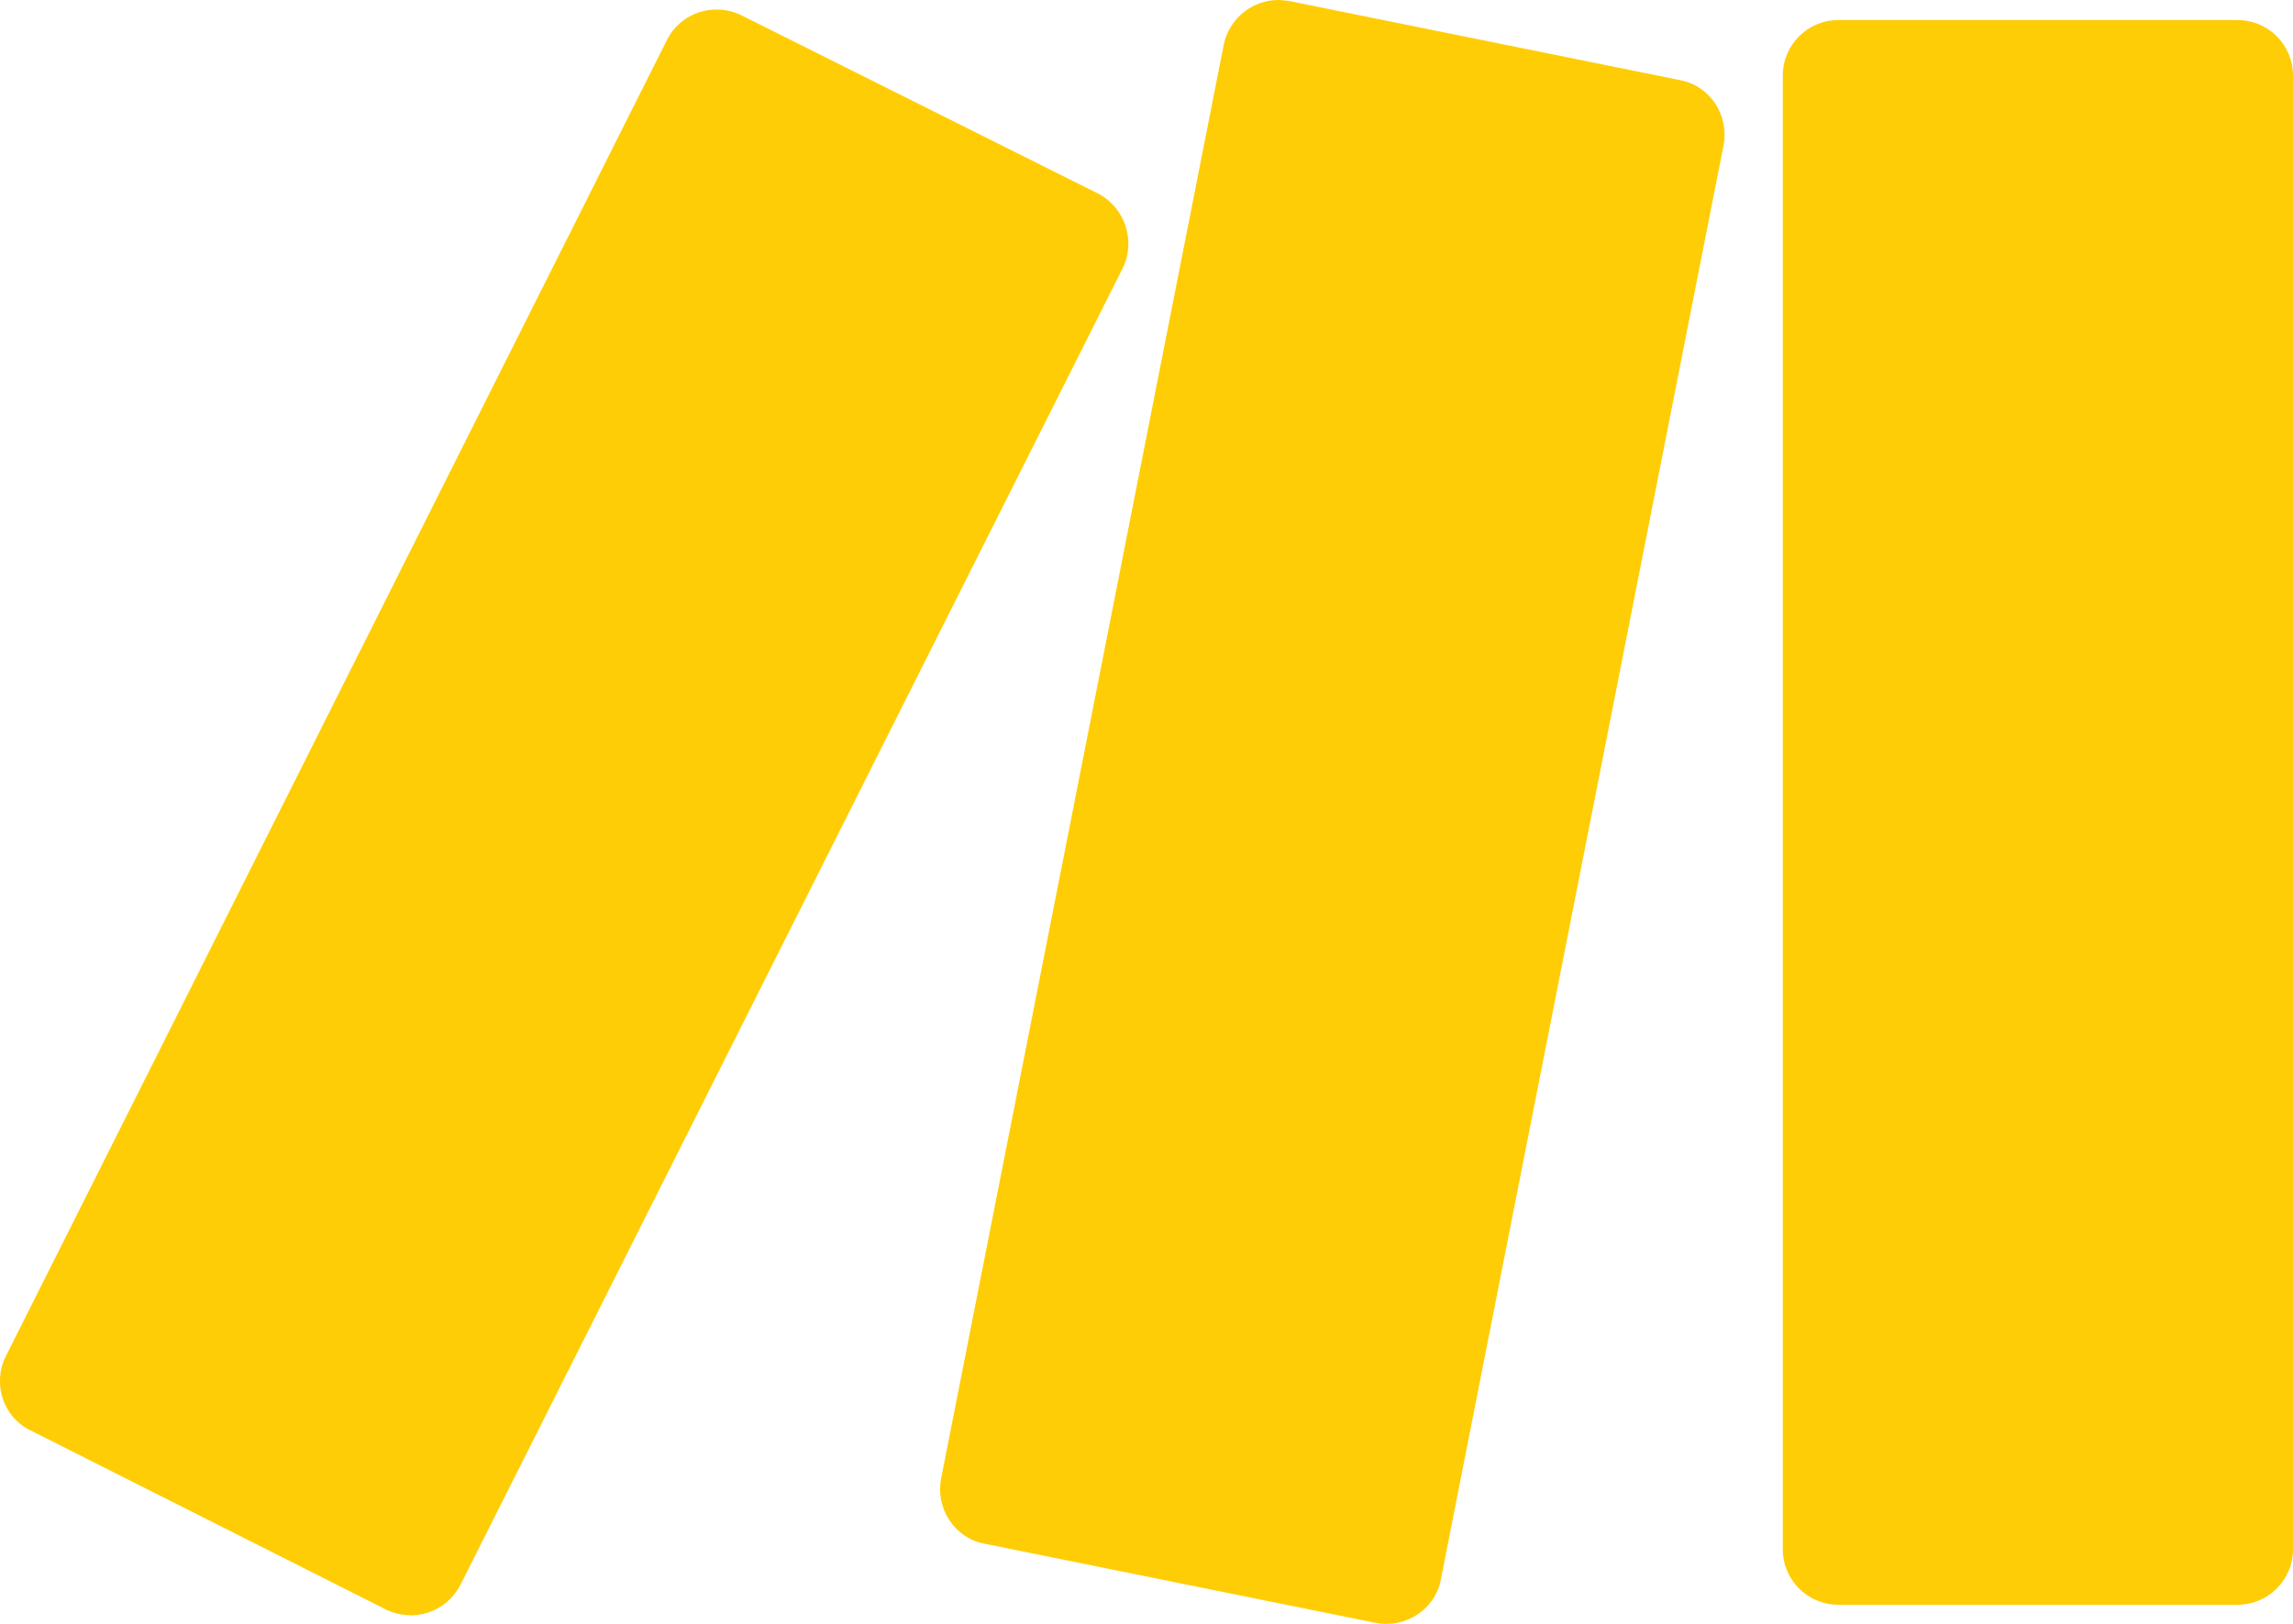 <?xml version="1.0" encoding="UTF-8"?>
<svg id="Layer_1" xmlns="http://www.w3.org/2000/svg" viewBox="0 0 24 17">
  <defs>
    <style>
      .cls-1 {
        fill: #ffcd05;
      }
    </style>
  </defs>
  <path class="cls-1" d="M13.38,0c-.27,0-.51.19-.57.46l-2.96,15.02c-.06.31.14.62.45.68l4.1.83c.31.06.62-.14.68-.45l2.96-15.02c.06-.31-.14-.62-.45-.68L13.49.01s-.08-.01-.11-.01h0ZM7.5.1c-.22,0-.42.12-.52.32L.06,14.2c-.14.28-.03.63.25.77,0,0,0,0,0,0l3.73,1.88c.29.14.63.03.78-.26L11.75,2.81c.14-.28.03-.63-.25-.78,0,0,0,0,0,0L7.76.16c-.08-.04-.17-.06-.26-.06ZM19.24.21c-.32,0-.58.26-.58.58h0v15.43c0,.32.26.58.58.58h4.18c.32,0,.58-.26.58-.58V.79c0-.32-.26-.58-.58-.58h-4.18Z"/>
</svg>